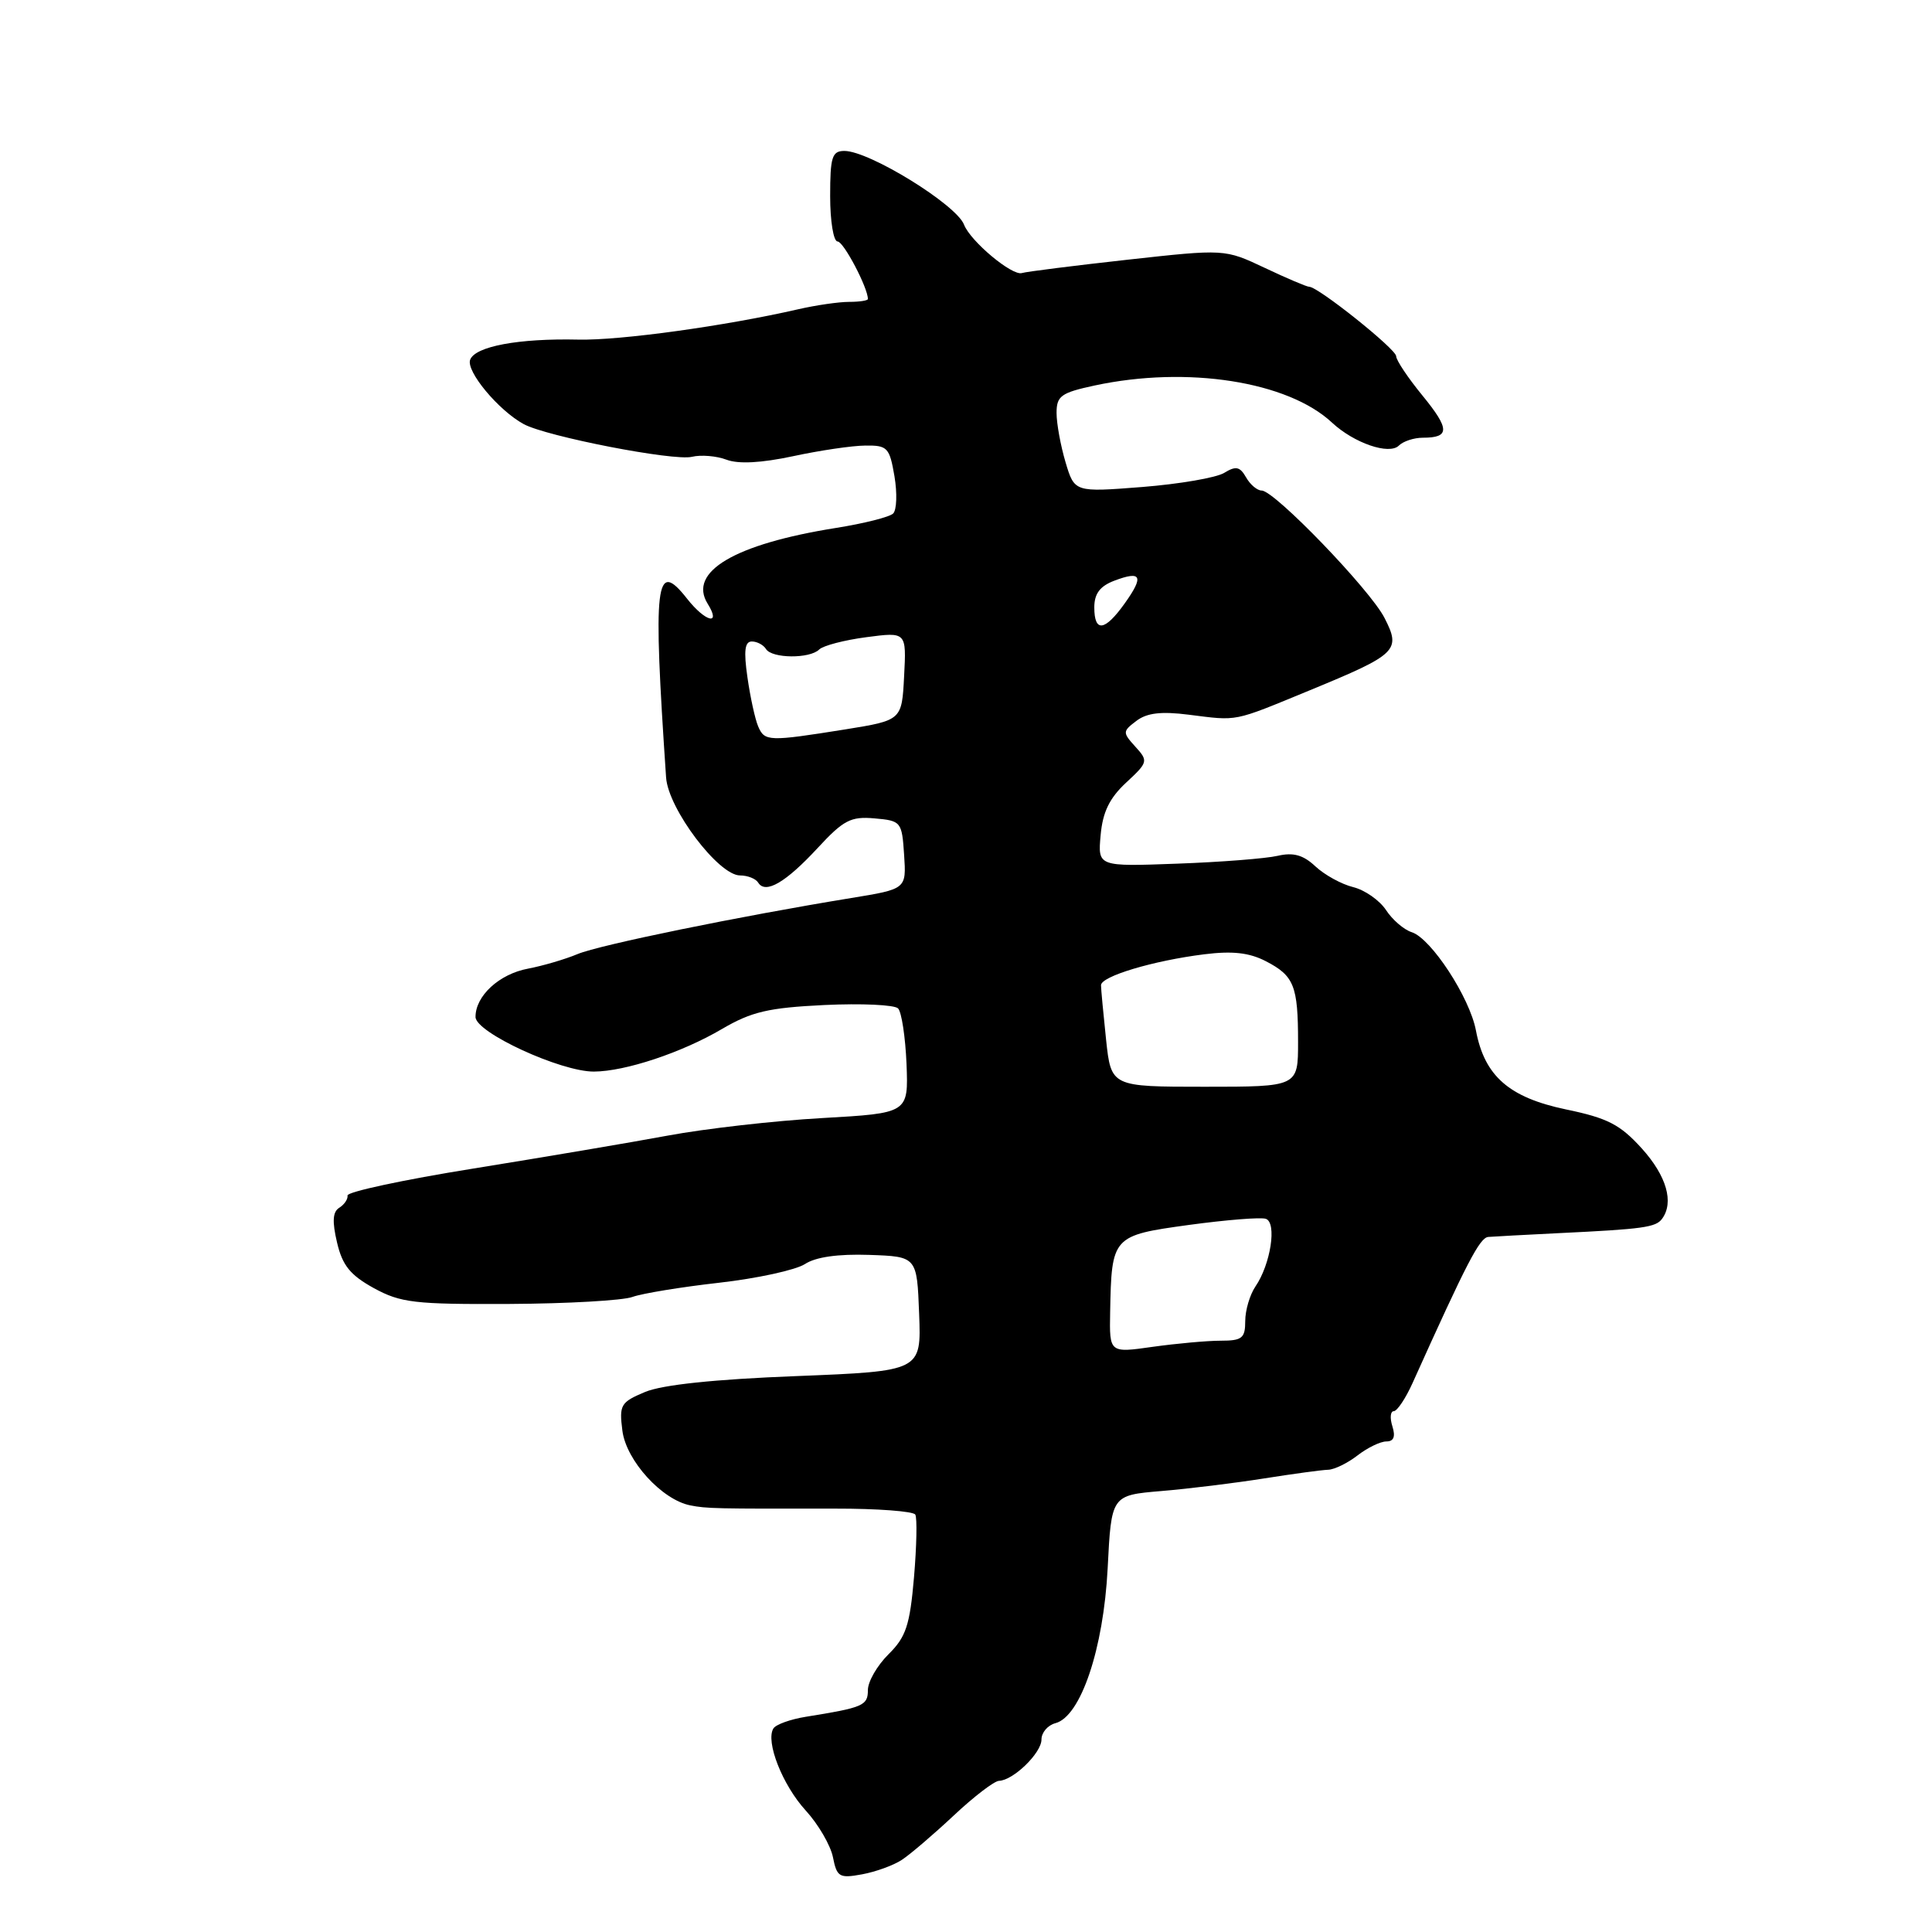 <?xml version="1.0" encoding="UTF-8" standalone="no"?>
<!DOCTYPE svg PUBLIC "-//W3C//DTD SVG 1.1//EN" "http://www.w3.org/Graphics/SVG/1.1/DTD/svg11.dtd" >
<svg xmlns="http://www.w3.org/2000/svg" xmlns:xlink="http://www.w3.org/1999/xlink" version="1.1" viewBox="0 0 256 256">
 <g >
 <path fill="currentColor"
d=" M 119.50 246.44 C 120.60 245.72 123.69 243.08 126.37 240.57 C 129.05 238.05 131.75 235.99 132.37 235.97 C 134.27 235.91 138.00 232.28 138.00 230.50 C 138.00 229.57 138.83 228.60 139.85 228.33 C 143.20 227.45 146.22 218.50 146.77 207.82 C 147.26 198.13 147.26 198.13 153.88 197.57 C 157.52 197.27 163.65 196.51 167.50 195.90 C 171.35 195.29 175.18 194.77 176.00 194.75 C 176.82 194.72 178.57 193.87 179.88 192.85 C 181.20 191.83 182.91 191.00 183.70 191.00 C 184.68 191.00 184.93 190.36 184.50 189.00 C 184.15 187.90 184.23 186.99 184.68 186.99 C 185.13 186.98 186.26 185.29 187.18 183.24 C 194.38 167.25 196.07 163.99 197.21 163.90 C 197.92 163.84 202.10 163.62 206.50 163.40 C 217.76 162.86 219.40 162.63 220.23 161.50 C 221.84 159.32 220.83 155.82 217.56 152.19 C 214.67 149.00 213.03 148.15 207.48 147.00 C 199.95 145.42 196.71 142.58 195.57 136.55 C 194.75 132.17 189.63 124.34 187.06 123.52 C 186.02 123.19 184.49 121.87 183.65 120.58 C 182.80 119.30 180.85 117.93 179.31 117.55 C 177.76 117.17 175.51 115.93 174.30 114.80 C 172.68 113.28 171.37 112.92 169.30 113.40 C 167.76 113.76 161.77 114.23 155.98 114.44 C 145.46 114.83 145.46 114.83 145.84 110.66 C 146.11 107.61 147.01 105.75 149.22 103.70 C 152.13 101.00 152.17 100.84 150.44 98.94 C 148.73 97.05 148.74 96.91 150.58 95.52 C 151.97 94.46 153.88 94.24 157.50 94.70 C 164.12 95.53 163.25 95.71 173.50 91.49 C 185.17 86.68 185.67 86.20 183.45 81.87 C 181.54 78.13 168.88 65.00 167.18 65.00 C 166.59 65.00 165.65 64.21 165.11 63.25 C 164.29 61.82 163.76 61.71 162.21 62.66 C 161.16 63.30 156.27 64.14 151.35 64.53 C 142.38 65.23 142.38 65.23 141.19 61.25 C 140.54 59.06 140.00 56.12 140.00 54.72 C 140.00 52.46 140.59 52.04 145.05 51.08 C 157.32 48.45 170.64 50.53 176.50 56.00 C 179.41 58.71 184.08 60.32 185.36 59.04 C 185.93 58.47 187.36 58.00 188.53 58.00 C 192.13 58.00 192.12 56.86 188.49 52.42 C 186.57 50.08 185.00 47.73 185.00 47.20 C 185.00 46.26 174.66 38.00 173.48 38.00 C 173.15 38.00 170.49 36.87 167.58 35.49 C 162.28 32.99 162.28 32.99 149.35 34.42 C 142.24 35.21 135.97 36.00 135.41 36.18 C 134.12 36.59 128.59 31.97 127.74 29.77 C 126.72 27.11 115.19 20.00 111.89 20.00 C 110.25 20.00 110.00 20.79 110.00 26.00 C 110.00 29.30 110.44 32.00 110.99 32.00 C 111.78 32.00 115.00 38.12 115.00 39.62 C 115.00 39.83 113.88 40.00 112.51 40.00 C 111.15 40.00 108.11 40.44 105.76 40.98 C 96.14 43.19 82.14 45.13 76.63 45.00 C 68.73 44.82 62.98 45.89 62.30 47.66 C 61.72 49.18 66.05 54.38 69.40 56.20 C 72.43 57.84 89.28 61.12 91.68 60.53 C 92.88 60.24 94.94 60.41 96.26 60.91 C 97.84 61.51 100.86 61.35 105.08 60.45 C 108.61 59.69 112.92 59.05 114.66 59.04 C 117.59 59.00 117.87 59.30 118.52 63.10 C 118.90 65.35 118.82 67.57 118.35 68.04 C 117.88 68.51 114.46 69.37 110.74 69.96 C 97.33 72.10 91.13 75.77 93.77 80.00 C 95.61 82.95 93.48 82.43 91.04 79.33 C 86.85 74.00 86.50 77.05 88.26 103.02 C 88.54 107.17 95.21 116.00 98.06 116.00 C 99.06 116.00 100.15 116.43 100.47 116.96 C 101.43 118.50 104.11 116.94 108.33 112.38 C 111.77 108.66 112.73 108.16 115.88 108.44 C 119.41 108.75 119.51 108.88 119.80 113.28 C 120.10 117.80 120.10 117.80 112.80 118.99 C 97.88 121.43 79.46 125.20 76.53 126.42 C 74.86 127.12 71.91 127.98 69.97 128.35 C 66.15 129.06 62.99 131.97 63.01 134.76 C 63.02 136.81 74.30 142.01 78.70 141.99 C 82.83 141.97 90.32 139.49 95.66 136.35 C 99.59 134.05 101.82 133.53 109.25 133.17 C 114.15 132.94 118.53 133.14 119.00 133.62 C 119.47 134.11 119.97 137.43 120.12 141.00 C 120.37 147.50 120.37 147.50 108.94 148.15 C 102.65 148.50 93.45 149.55 88.50 150.47 C 83.55 151.39 71.95 153.35 62.71 154.84 C 53.48 156.32 45.98 157.93 46.05 158.41 C 46.12 158.88 45.63 159.61 44.96 160.03 C 44.08 160.57 44.00 161.85 44.66 164.64 C 45.37 167.68 46.41 168.96 49.53 170.68 C 53.10 172.63 54.92 172.84 67.50 172.78 C 75.20 172.74 82.54 172.32 83.81 171.85 C 85.07 171.39 90.24 170.54 95.29 169.97 C 100.33 169.40 105.44 168.28 106.65 167.50 C 108.07 166.56 111.03 166.14 115.17 166.28 C 121.50 166.50 121.50 166.50 121.79 174.09 C 122.08 181.68 122.08 181.68 105.52 182.34 C 94.65 182.76 87.77 183.49 85.48 184.44 C 82.24 185.80 82.03 186.15 82.47 189.58 C 82.98 193.54 87.70 198.73 91.47 199.47 C 93.63 199.90 94.75 199.92 110.66 199.90 C 116.24 199.89 121.02 200.25 121.28 200.69 C 121.54 201.14 121.46 204.88 121.11 209.00 C 120.56 215.37 120.05 216.91 117.73 219.20 C 116.23 220.69 115.00 222.82 115.00 223.94 C 115.00 226.00 114.39 226.26 106.79 227.48 C 104.74 227.81 102.81 228.50 102.48 229.03 C 101.41 230.76 103.68 236.53 106.76 239.90 C 108.43 241.72 110.05 244.51 110.37 246.09 C 110.89 248.72 111.22 248.91 114.22 248.36 C 116.02 248.03 118.40 247.17 119.50 246.44 Z  M 147.10 173.89 C 147.29 163.81 147.37 163.71 157.54 162.31 C 162.47 161.64 167.05 161.27 167.73 161.50 C 169.22 162.01 168.37 167.52 166.35 170.47 C 165.61 171.56 165.00 173.62 165.00 175.05 C 165.00 177.32 164.58 177.65 161.75 177.65 C 159.96 177.65 155.91 178.02 152.75 178.46 C 147.00 179.28 147.00 179.28 147.10 173.89 Z  M 146.56 137.75 C 146.20 134.31 145.89 131.07 145.89 130.55 C 145.88 129.37 152.77 127.30 159.56 126.45 C 163.31 125.98 165.54 126.23 167.74 127.37 C 171.47 129.30 172.00 130.62 172.00 138.08 C 172.00 144.00 172.00 144.00 159.62 144.00 C 147.23 144.00 147.23 144.00 146.56 137.75 Z  M 100.46 96.25 C 100.05 95.29 99.41 92.36 99.04 89.75 C 98.53 86.23 98.69 85.00 99.62 85.00 C 100.31 85.00 101.16 85.45 101.50 86.00 C 102.28 87.26 107.29 87.31 108.55 86.06 C 109.07 85.55 111.89 84.81 114.80 84.43 C 120.11 83.73 120.11 83.73 119.80 89.59 C 119.50 95.44 119.50 95.44 112.00 96.65 C 101.84 98.27 101.32 98.26 100.46 96.25 Z  M 145.00 80.48 C 145.00 78.67 145.75 77.67 147.64 76.95 C 151.25 75.58 151.61 76.34 149.04 79.94 C 146.39 83.66 145.00 83.84 145.00 80.48 Z "/>
</g>
</svg>
